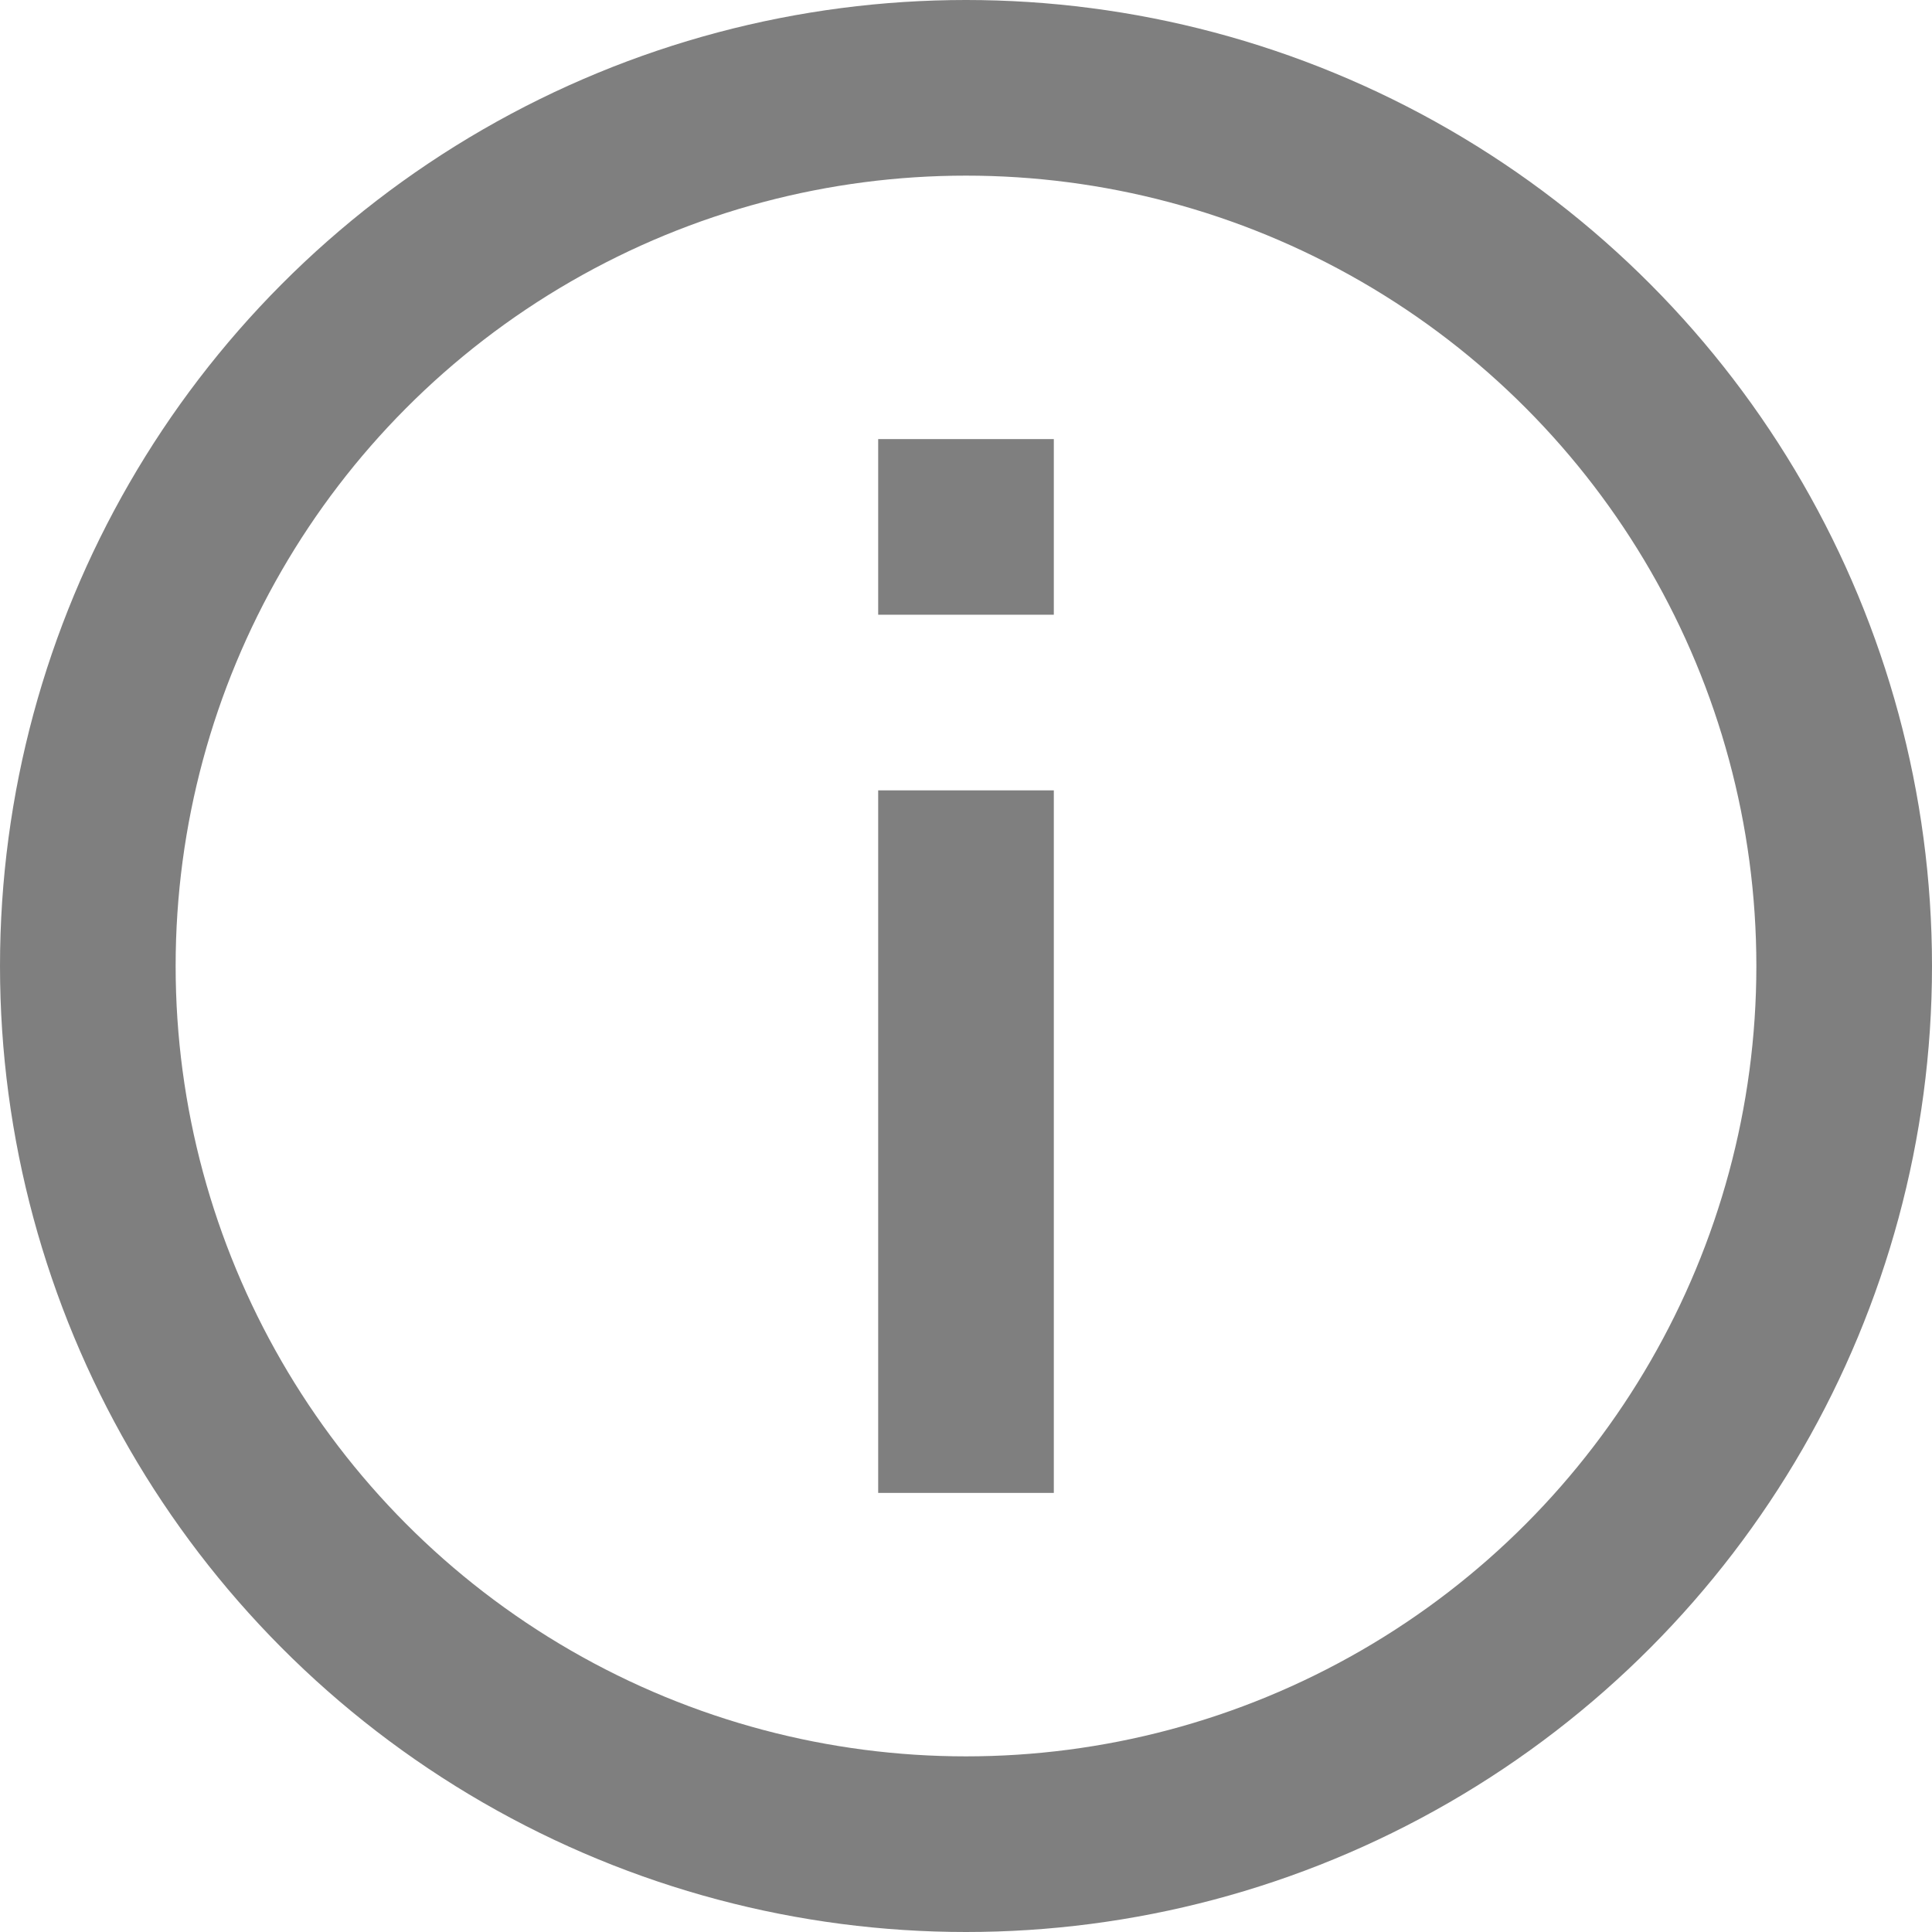 <svg width="22" height="22" viewBox="0 0 22 22" fill="none" xmlns="http://www.w3.org/2000/svg">
<circle cx="11" cy="11" r="10" stroke="black" stroke-opacity="0.5" stroke-width="2"/>
<line x1="11" y1="9" x2="11" y2="17" stroke="black" stroke-opacity="0.5" stroke-width="2"/>
<line x1="12" y1="6" x2="10" y2="6" stroke="black" stroke-opacity="0.5" stroke-width="2"/>
</svg>
